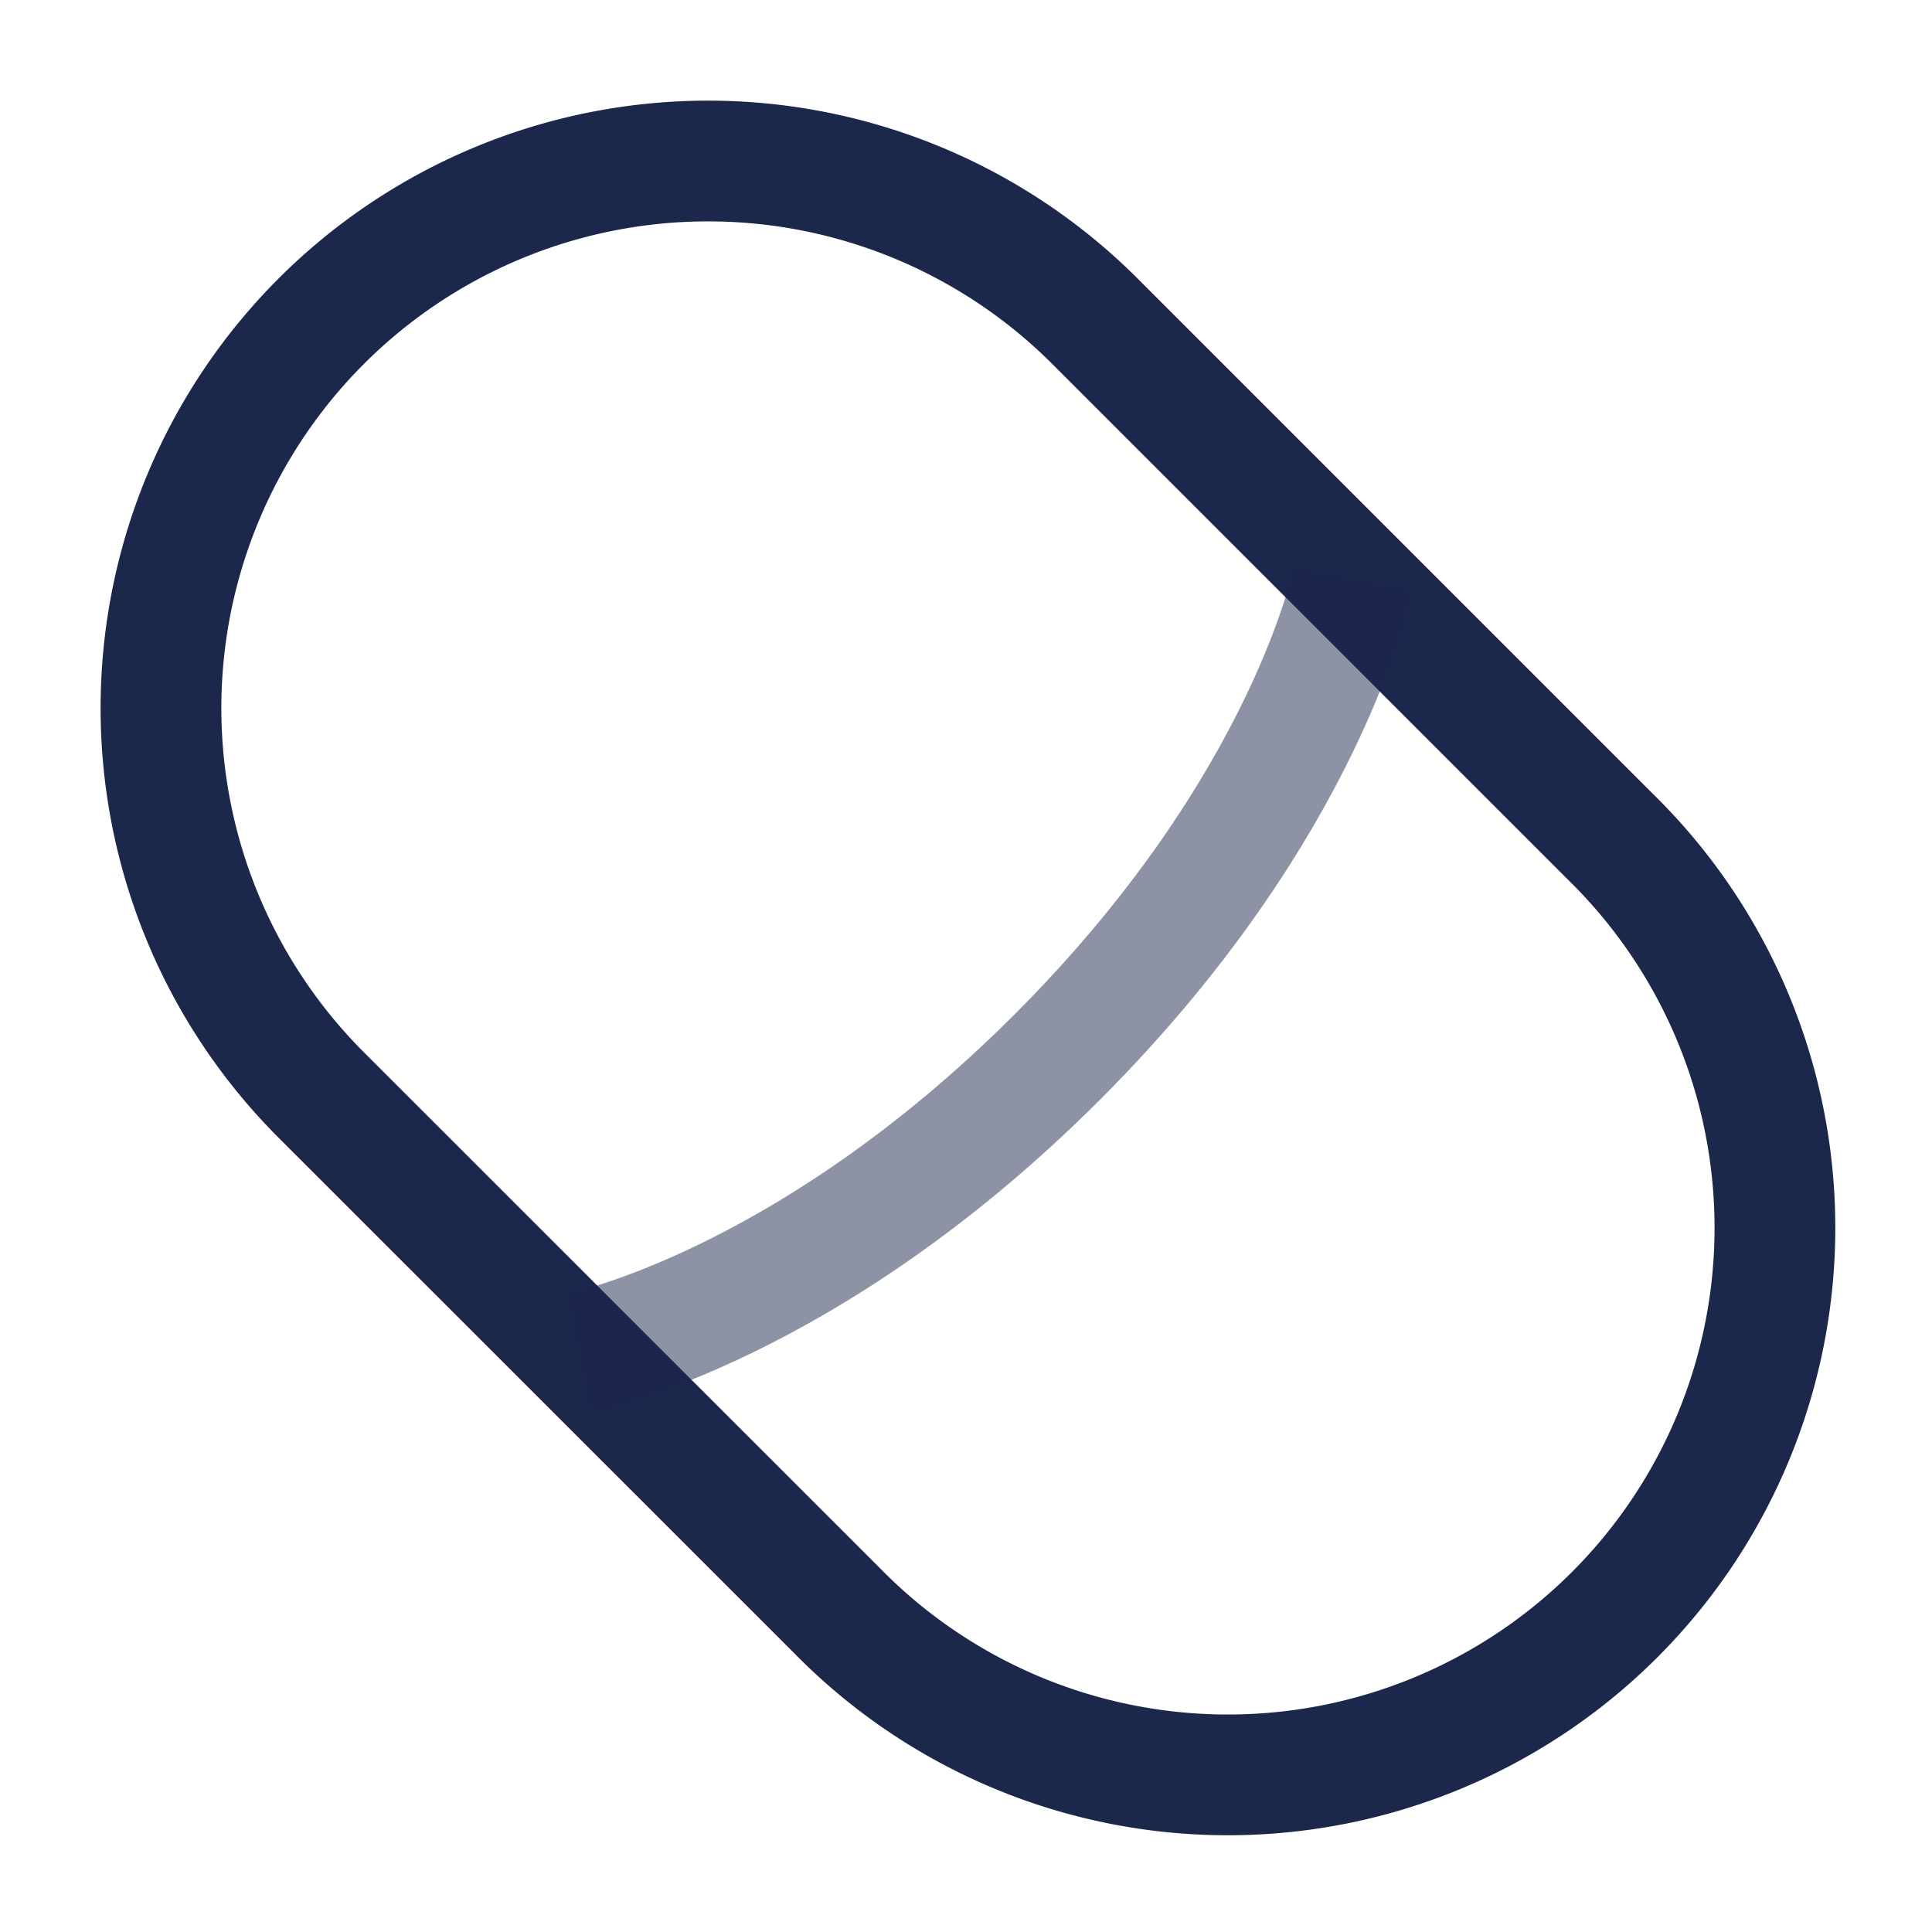 <svg xmlns="http://www.w3.org/2000/svg" width="24" height="24" fill="none">
  <g stroke="#1C274C" stroke-width="1.5">
    <path d="M3.99 13.602a6.796 6.796 0 0 1 9.612-9.611l6.407 6.407a6.796 6.796 0 1 1-9.61 9.611L3.99 13.602Z"/>
    <path d="M16.806 7.194s-.541 2.806-3.674 5.939C10 16.265 7.194 16.806 7.194 16.806" opacity=".5"/>
  </g>
</svg>
